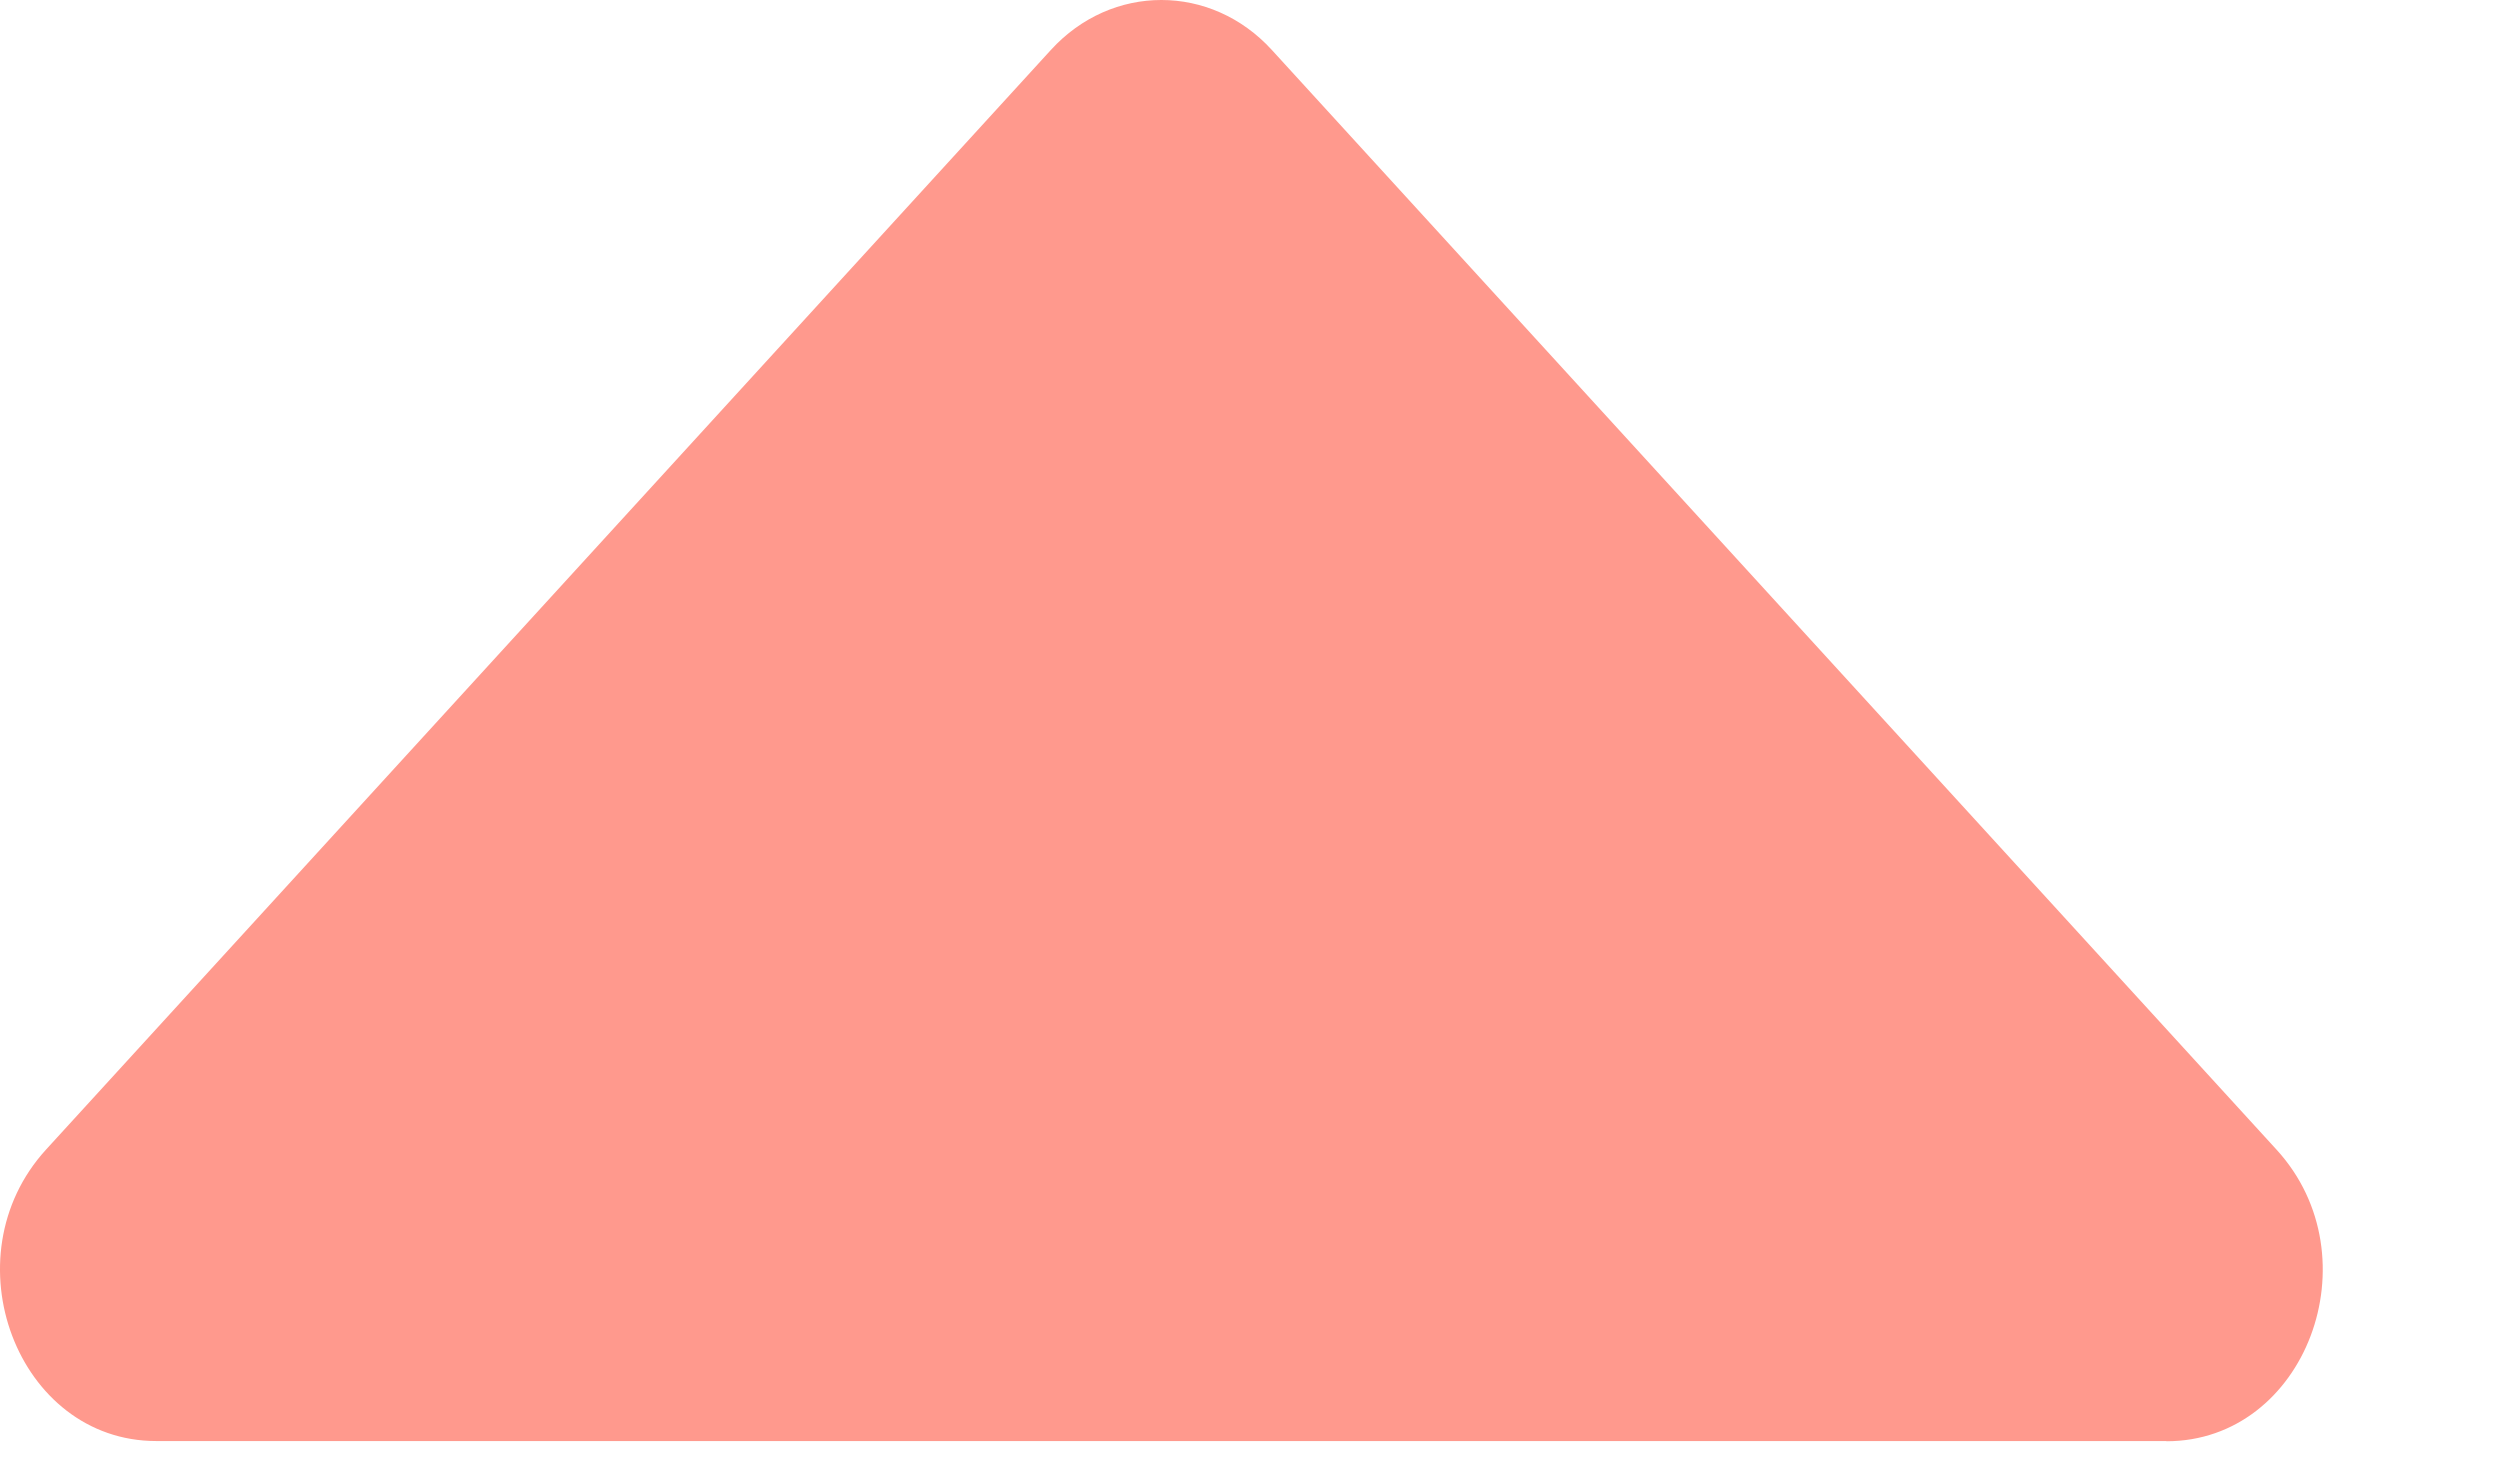 <?xml version="1.0" encoding="UTF-8" standalone="no"?>
<svg
   xmlns:dc="http://purl.org/dc/elements/1.1/"
   xmlns:cc="http://creativecommons.org/ns#"
   xmlns:rdf="http://www.w3.org/1999/02/22-rdf-syntax-ns#"
   xmlns:svg="http://www.w3.org/2000/svg"
   xmlns="http://www.w3.org/2000/svg"
   xmlns:sodipodi="http://sodipodi.sourceforge.net/DTD/sodipodi-0.dtd"
   xmlns:inkscape="http://www.inkscape.org/namespaces/inkscape"
   width="12"
   height="7"
   viewBox="0 0 12 7"
   fill="none"
   version="1.1"
   id="svg4"
   sodipodi:docname="pinkArrowRotated.svg"
   inkscape:version="1.0.1 (3bc2e813f5, 2020-09-07)">
  <defs
     id="defs8" />
  <sodipodi:namedview
     pagecolor="#ffffff"
     bordercolor="#666666"
     borderopacity="1"
     objecttolerance="10"
     gridtolerance="10"
     guidetolerance="10"
     inkscape:pageopacity="0"
     inkscape:pageshadow="2"
     inkscape:window-width="1920"
     inkscape:window-height="974"
     id="namedview6"
     showgrid="false"
     inkscape:zoom="32.086294"
     inkscape:cx="6.1662393"
     inkscape:cy="7.4444816"
     inkscape:window-x="-11"
     inkscape:window-y="-11"
     inkscape:window-maximized="1"
     inkscape:current-layer="svg4" />
  <path
     d="M 10.399,6.917 H 0.75 c -0.667,0 -1.001,-0.882 -0.529,-1.399 L 5.044,0.24 c 0.292,-0.32 0.769,-0.32 1.061,0 L 10.928,5.519 c 0.472,0.517 0.139,1.399 -0.529,1.399 z"
     fill="#ff998d"
     id="path2" />
</svg>
